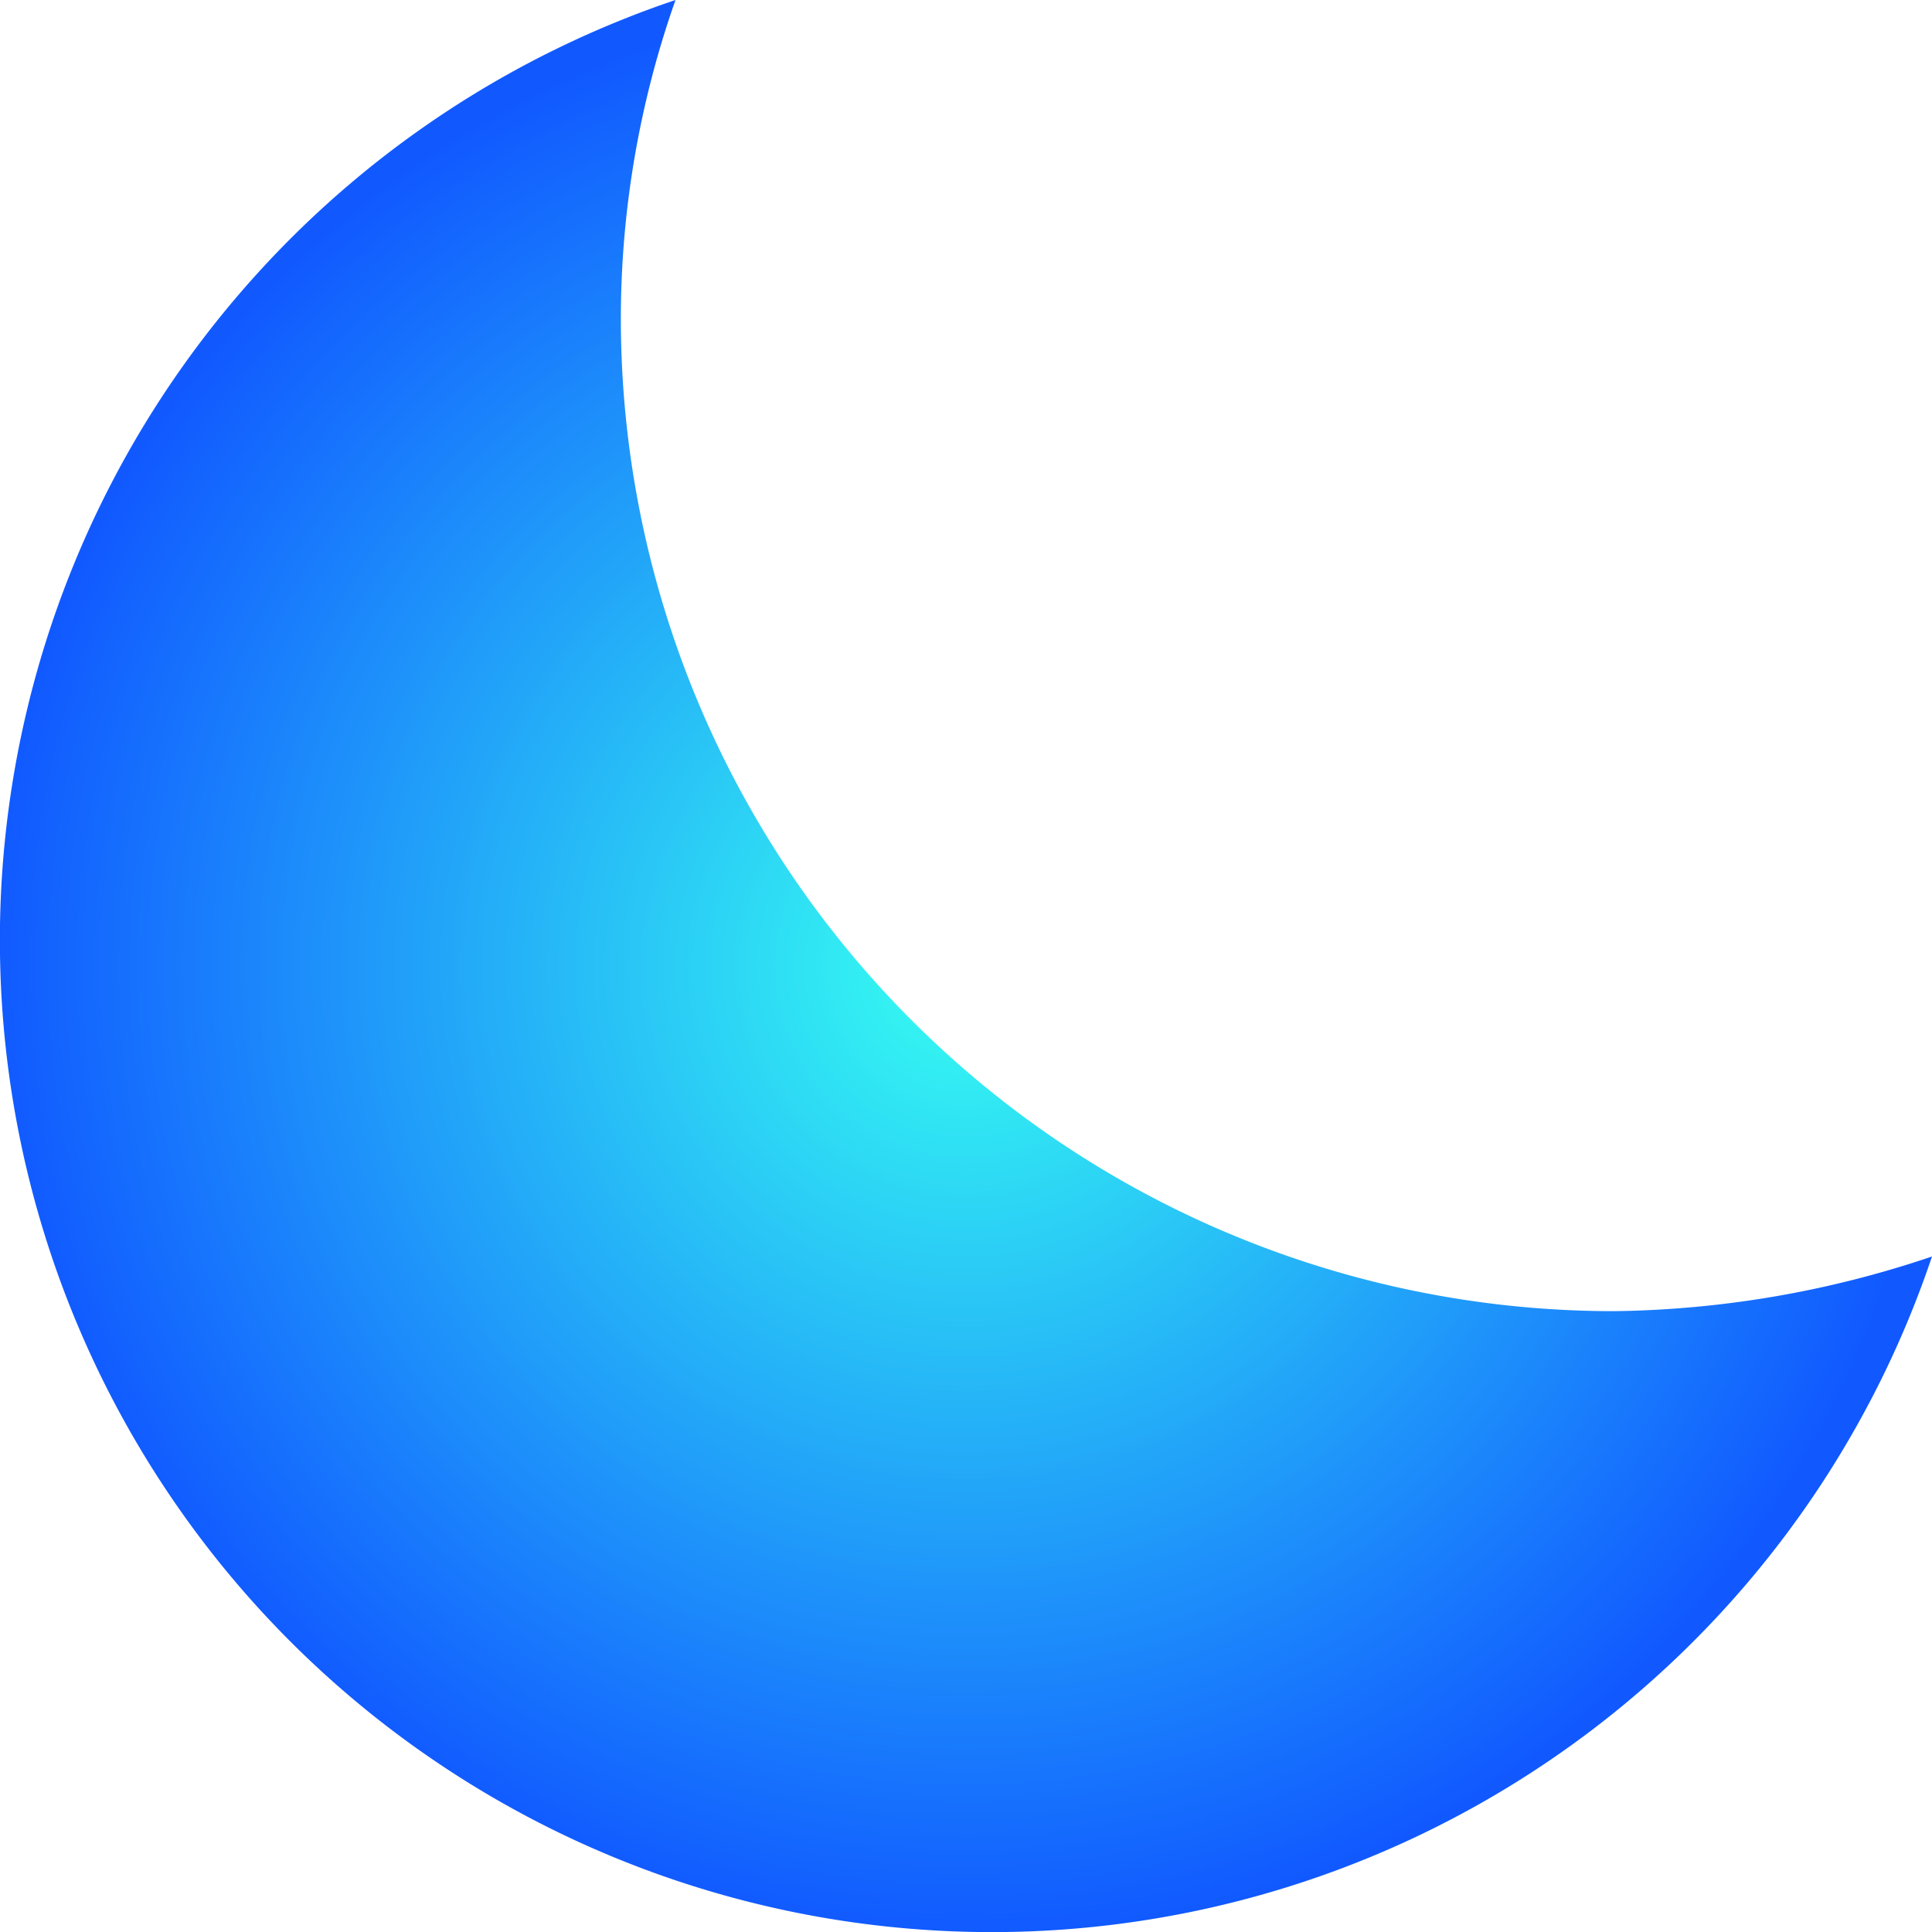 <svg xmlns="http://www.w3.org/2000/svg" xmlns:xlink="http://www.w3.org/1999/xlink" width="16.826" height="16.826" viewBox="0 0 16.826 16.826">
  <defs>
    <radialGradient id="radial-gradient" cx="0.5" cy="0.5" r="0.5" gradientUnits="objectBoundingBox">
      <stop offset="0" stop-color="#36fff1"/>
      <stop offset="1" stop-color="#1159ff"/>
    </radialGradient>
  </defs>
  <path id="Icon_open-moon" data-name="Icon open-moon" d="M5.883,0A8.639,8.639,0,1,0,16.826,10.943a8.956,8.956,0,0,1-2.768.476A8.648,8.648,0,0,1,5.407,2.768,8.361,8.361,0,0,1,5.883,0Z" fill="url(#radial-gradient)"/>
</svg>
